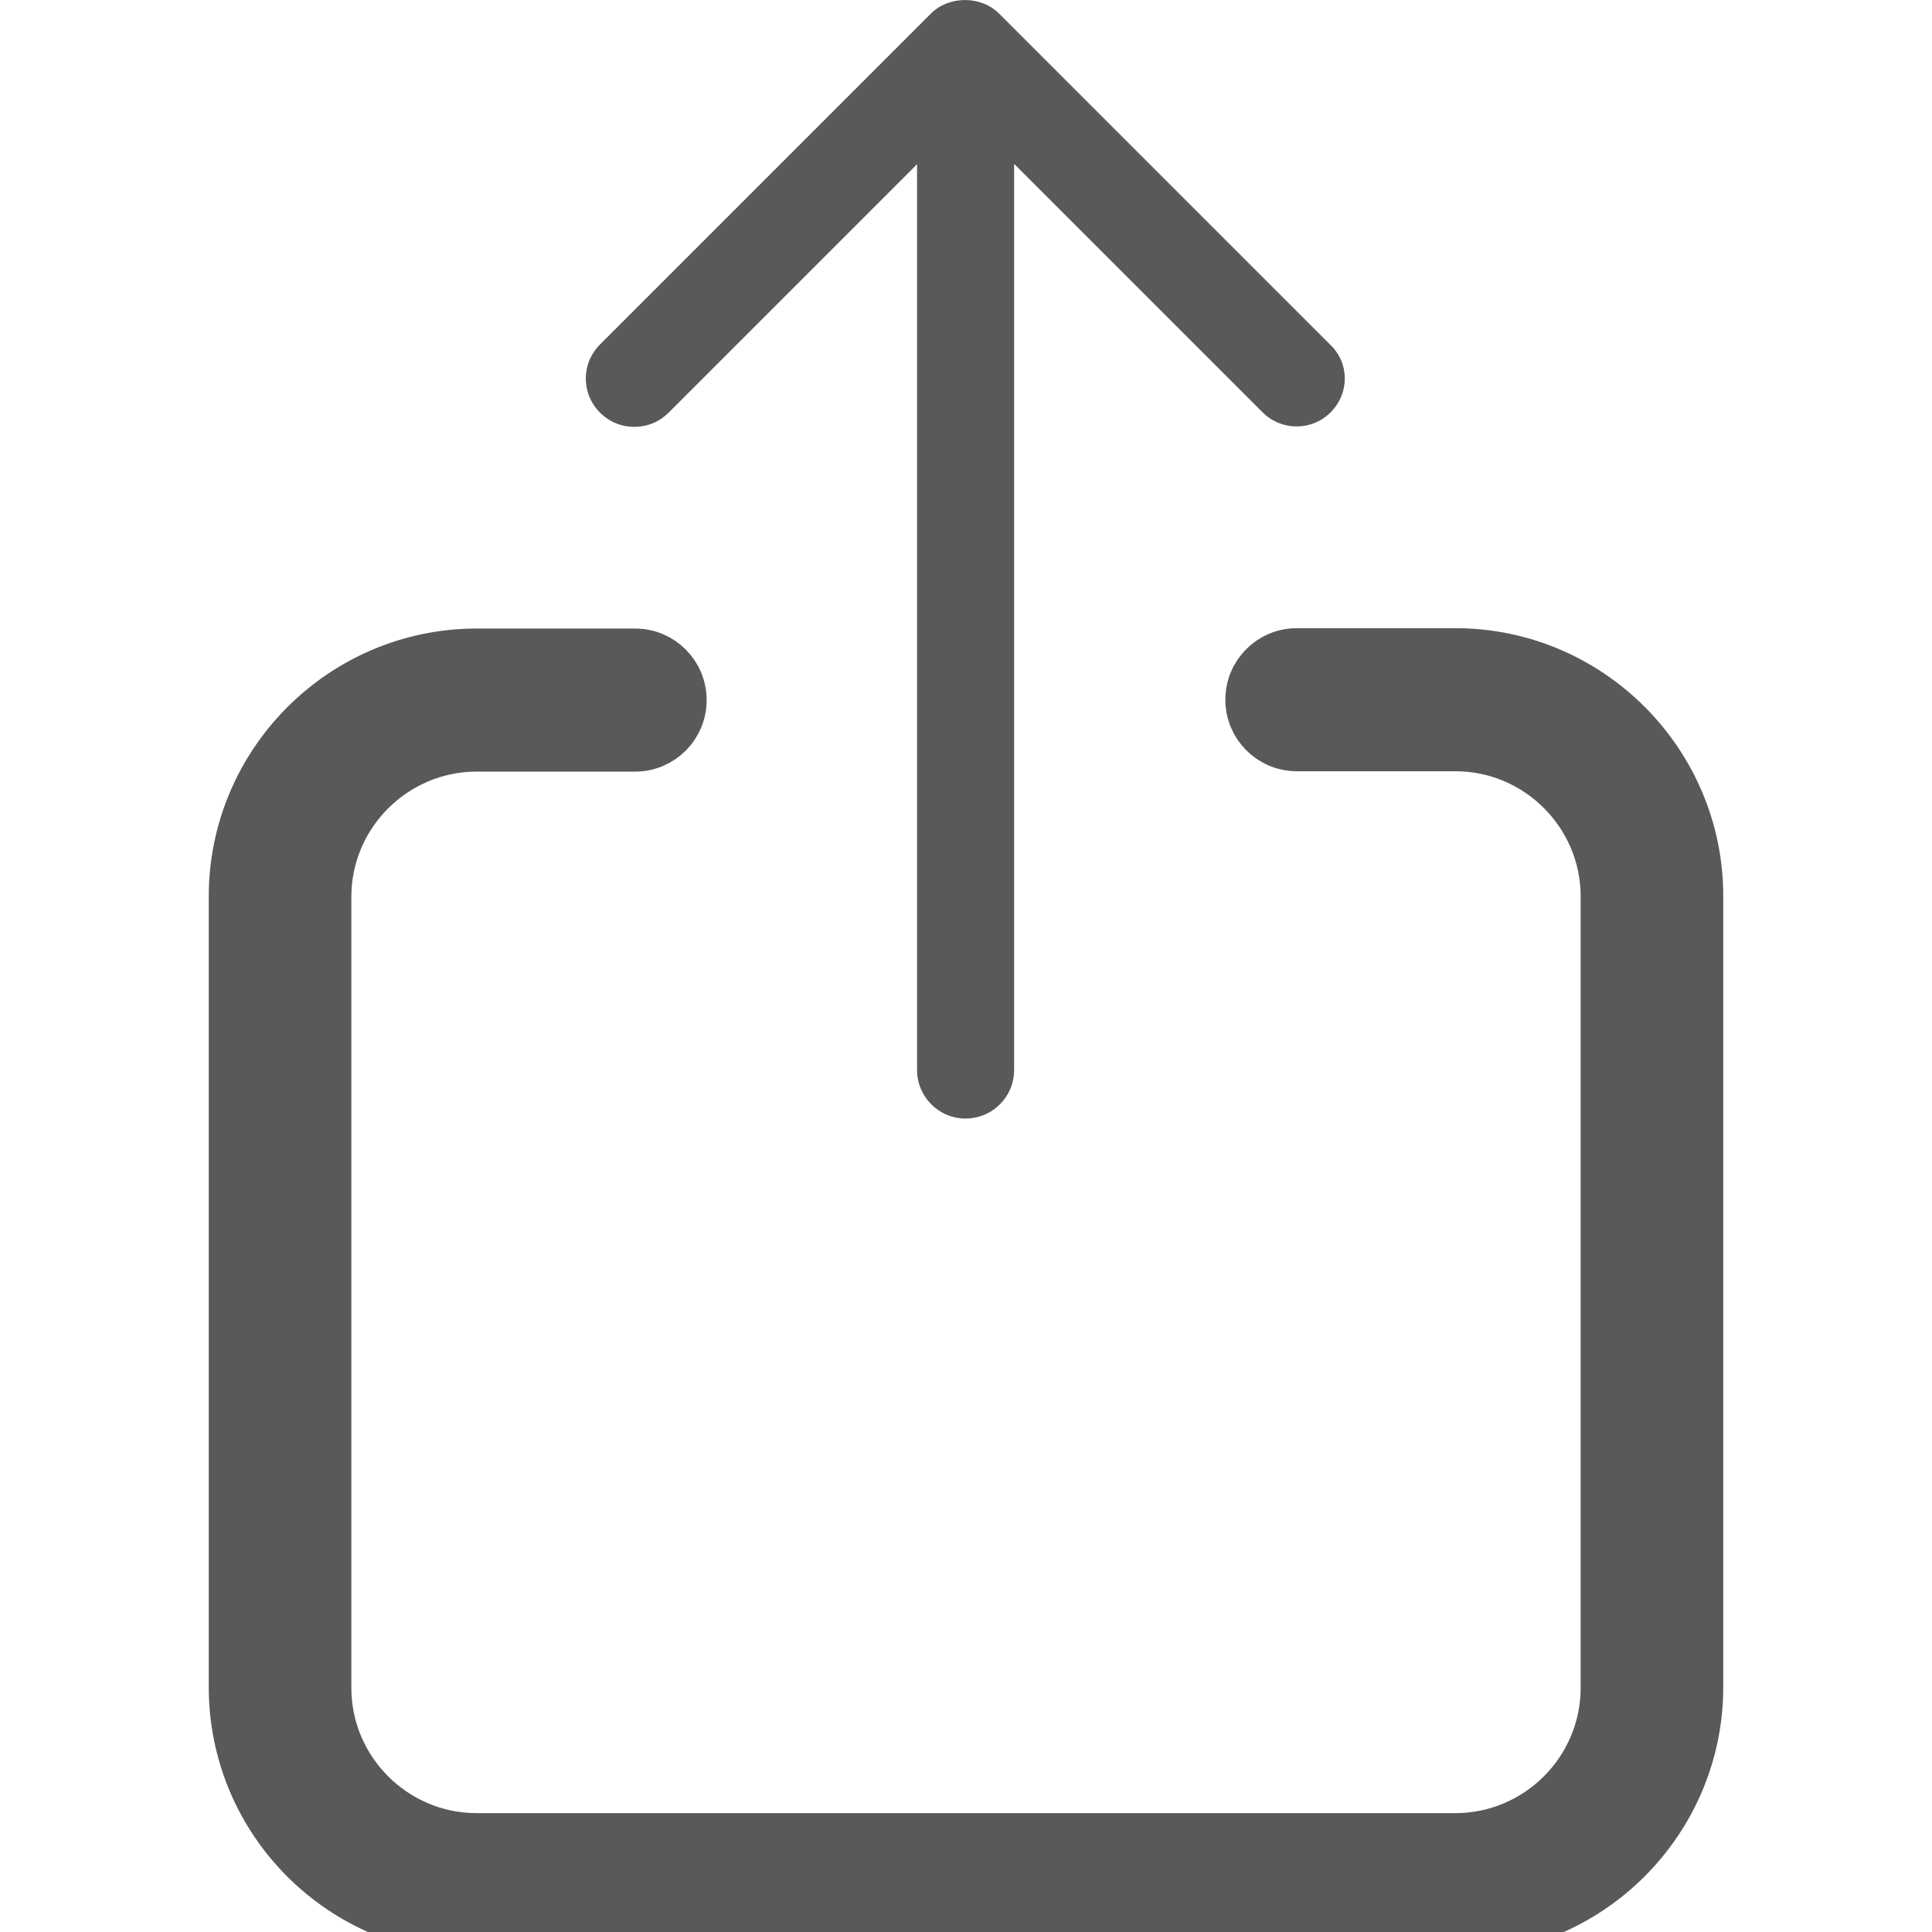 <svg width="21" height="21" viewBox="0 0 21 21" fill="none" xmlns="http://www.w3.org/2000/svg">
<g clip-path="url(#clip0_159_1577)">
<path d="M2.519 18.338V9.744C2.519 8.278 3.715 7.082 5.181 7.082H6.904C7.195 7.082 7.431 7.318 7.431 7.61C7.431 7.901 7.195 8.137 6.904 8.137H5.181C4.294 8.137 3.569 8.861 3.569 9.748V18.346C3.569 19.234 4.294 19.958 5.181 19.958H15.819C16.706 19.958 17.431 19.234 17.431 18.346V9.744C17.431 8.857 16.706 8.133 15.819 8.133H14.096C13.805 8.133 13.569 7.897 13.569 7.605C13.569 7.314 13.805 7.078 14.096 7.078H15.819C17.285 7.078 18.481 8.274 18.481 9.74V18.338C18.481 19.804 17.285 21 15.819 21H5.181C3.711 21 2.519 19.808 2.519 18.338Z" fill="#595959" stroke="#595959" stroke-width="0.5"/>
<path d="M14.464 4.481C14.259 4.687 13.929 4.687 13.723 4.481L11.023 1.781V11.63C11.023 11.922 10.787 12.158 10.495 12.158C10.204 12.158 9.968 11.922 9.968 11.63V1.785L7.268 4.485C7.165 4.588 7.032 4.64 6.895 4.64C6.758 4.64 6.625 4.588 6.522 4.485C6.316 4.28 6.316 3.95 6.522 3.744L10.118 0.148C10.315 -0.049 10.663 -0.049 10.86 0.148L14.456 3.744C14.67 3.945 14.67 4.275 14.464 4.481Z" fill="#595959"/>
</g>
<defs>
<clipPath id="clip0_159_1577">
<rect width="21" height="21" fill="white" transform="matrix(-1 0 0 1 21 0)"/>
</clipPath>
</defs>
</svg>
